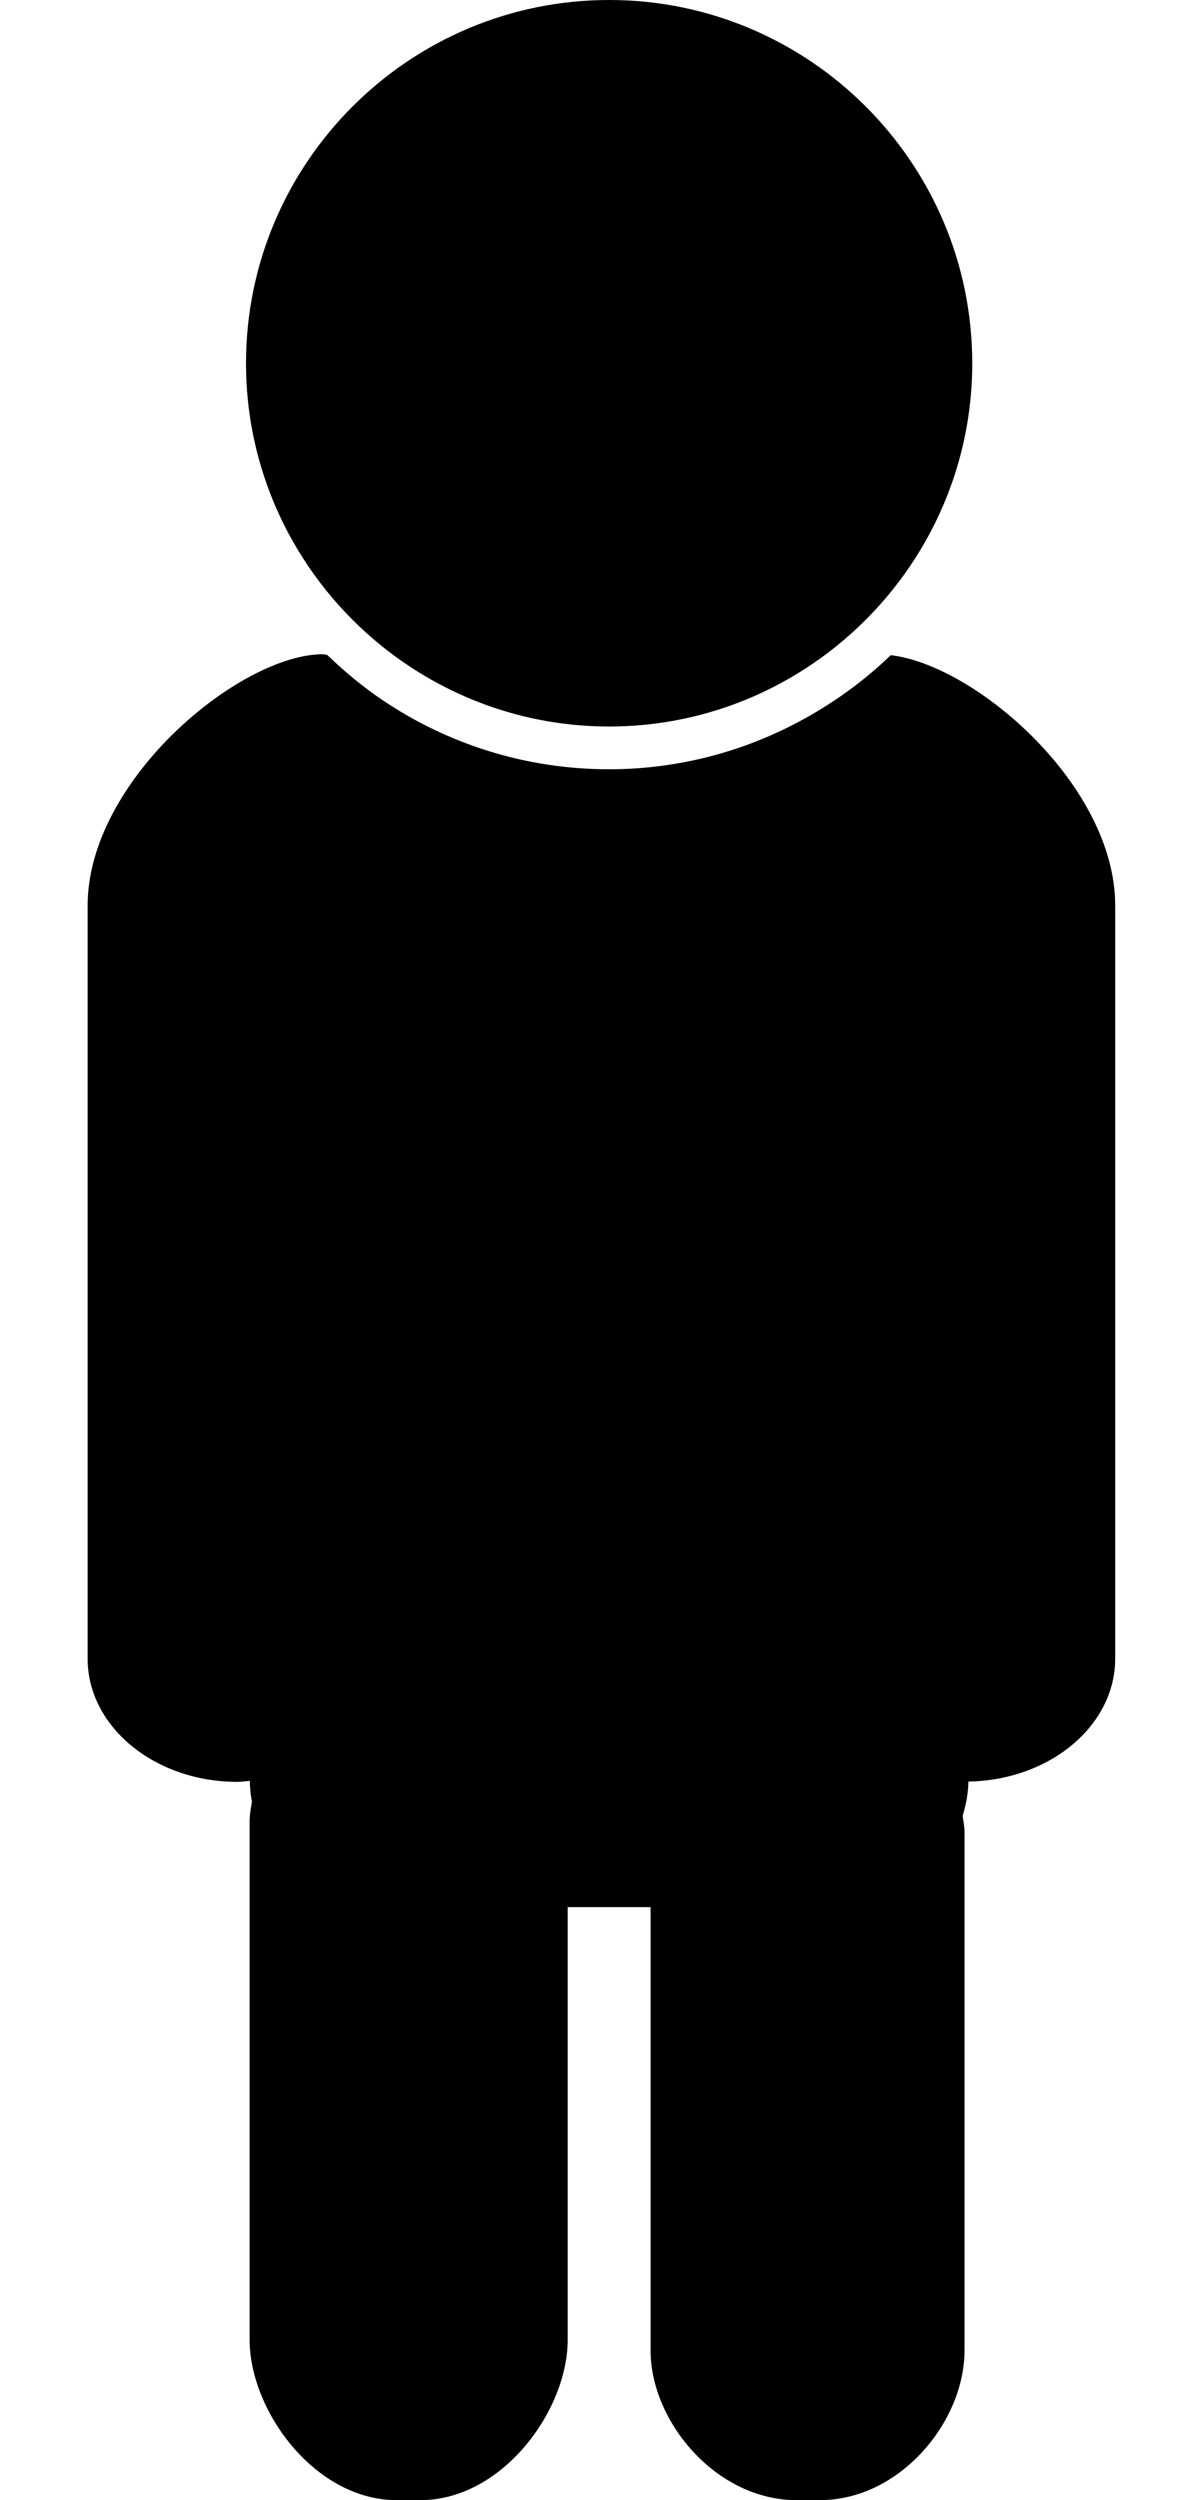 <svg xmlns="http://www.w3.org/2000/svg" viewBox="0 0 228 476">
    <path
        fill="black"
        d="M 169.68,124.74
           C 169.61,124.81 169.53,124.87 169.45,124.94
             165.25,128.97 160.59,132.49 155.56,135.49
             143.98,142.41 130.49,146.46 116.02,146.46
             100.06,146.46 85.24,141.62 72.93,133.34
             69.23,130.85 65.80,128.02 62.59,124.94
             62.50,124.85 62.41,124.78 62.32,124.69
             62.02,124.67 61.82,124.56 61.50,124.56
             45.74,124.56 16.69,148.50 16.69,172.43
             16.69,172.43 16.69,315.79 16.69,315.79
             16.69,328.75 29.46,339.25 45.23,339.25
             46.04,339.25 46.79,339.11 47.58,339.06
             47.60,340.42 47.75,341.76 47.99,343.06
             47.76,344.30 47.55,345.54 47.55,346.84
             47.55,346.84 47.55,445.49 47.55,445.49
             47.55,458.97 59.98,476.00 75.56,476.00
             75.56,476.00 80.07,476.00 80.07,476.00
             95.64,476.00 108.13,458.97 108.13,445.49
             108.13,445.49 108.13,363.10 108.13,363.10
             108.13,363.10 123.92,363.10 123.92,363.10
             123.92,363.10 123.92,447.52 123.92,447.52
             123.92,461.00 136.37,476.00 151.74,476.00
             151.74,476.00 156.12,476.00 156.12,476.00
             171.49,476.00 183.72,461.00 183.72,447.52
             183.72,447.52 183.72,348.86 183.72,348.86
             183.72,347.79 183.51,346.76 183.36,345.72
             183.99,343.64 184.42,341.47 184.46,339.19
             199.95,338.93 212.42,328.57 212.42,315.78
             212.42,315.78 212.42,172.42 212.42,172.42
             212.43,149.49 185.77,126.61 169.68,124.74 Z
           M 72.80,123.07
           C 84.66,132.59 99.68,138.32 116.03,138.32
             132.38,138.32 147.40,132.59 159.25,123.07
             175.04,110.38 185.19,90.94 185.19,69.16
             185.19,31.03 154.16,0.00 116.03,0.00
             77.89,0.00 46.86,31.03 46.86,69.16
             46.86,90.94 57.01,110.38 72.80,123.07 Z"
    />
</svg>
